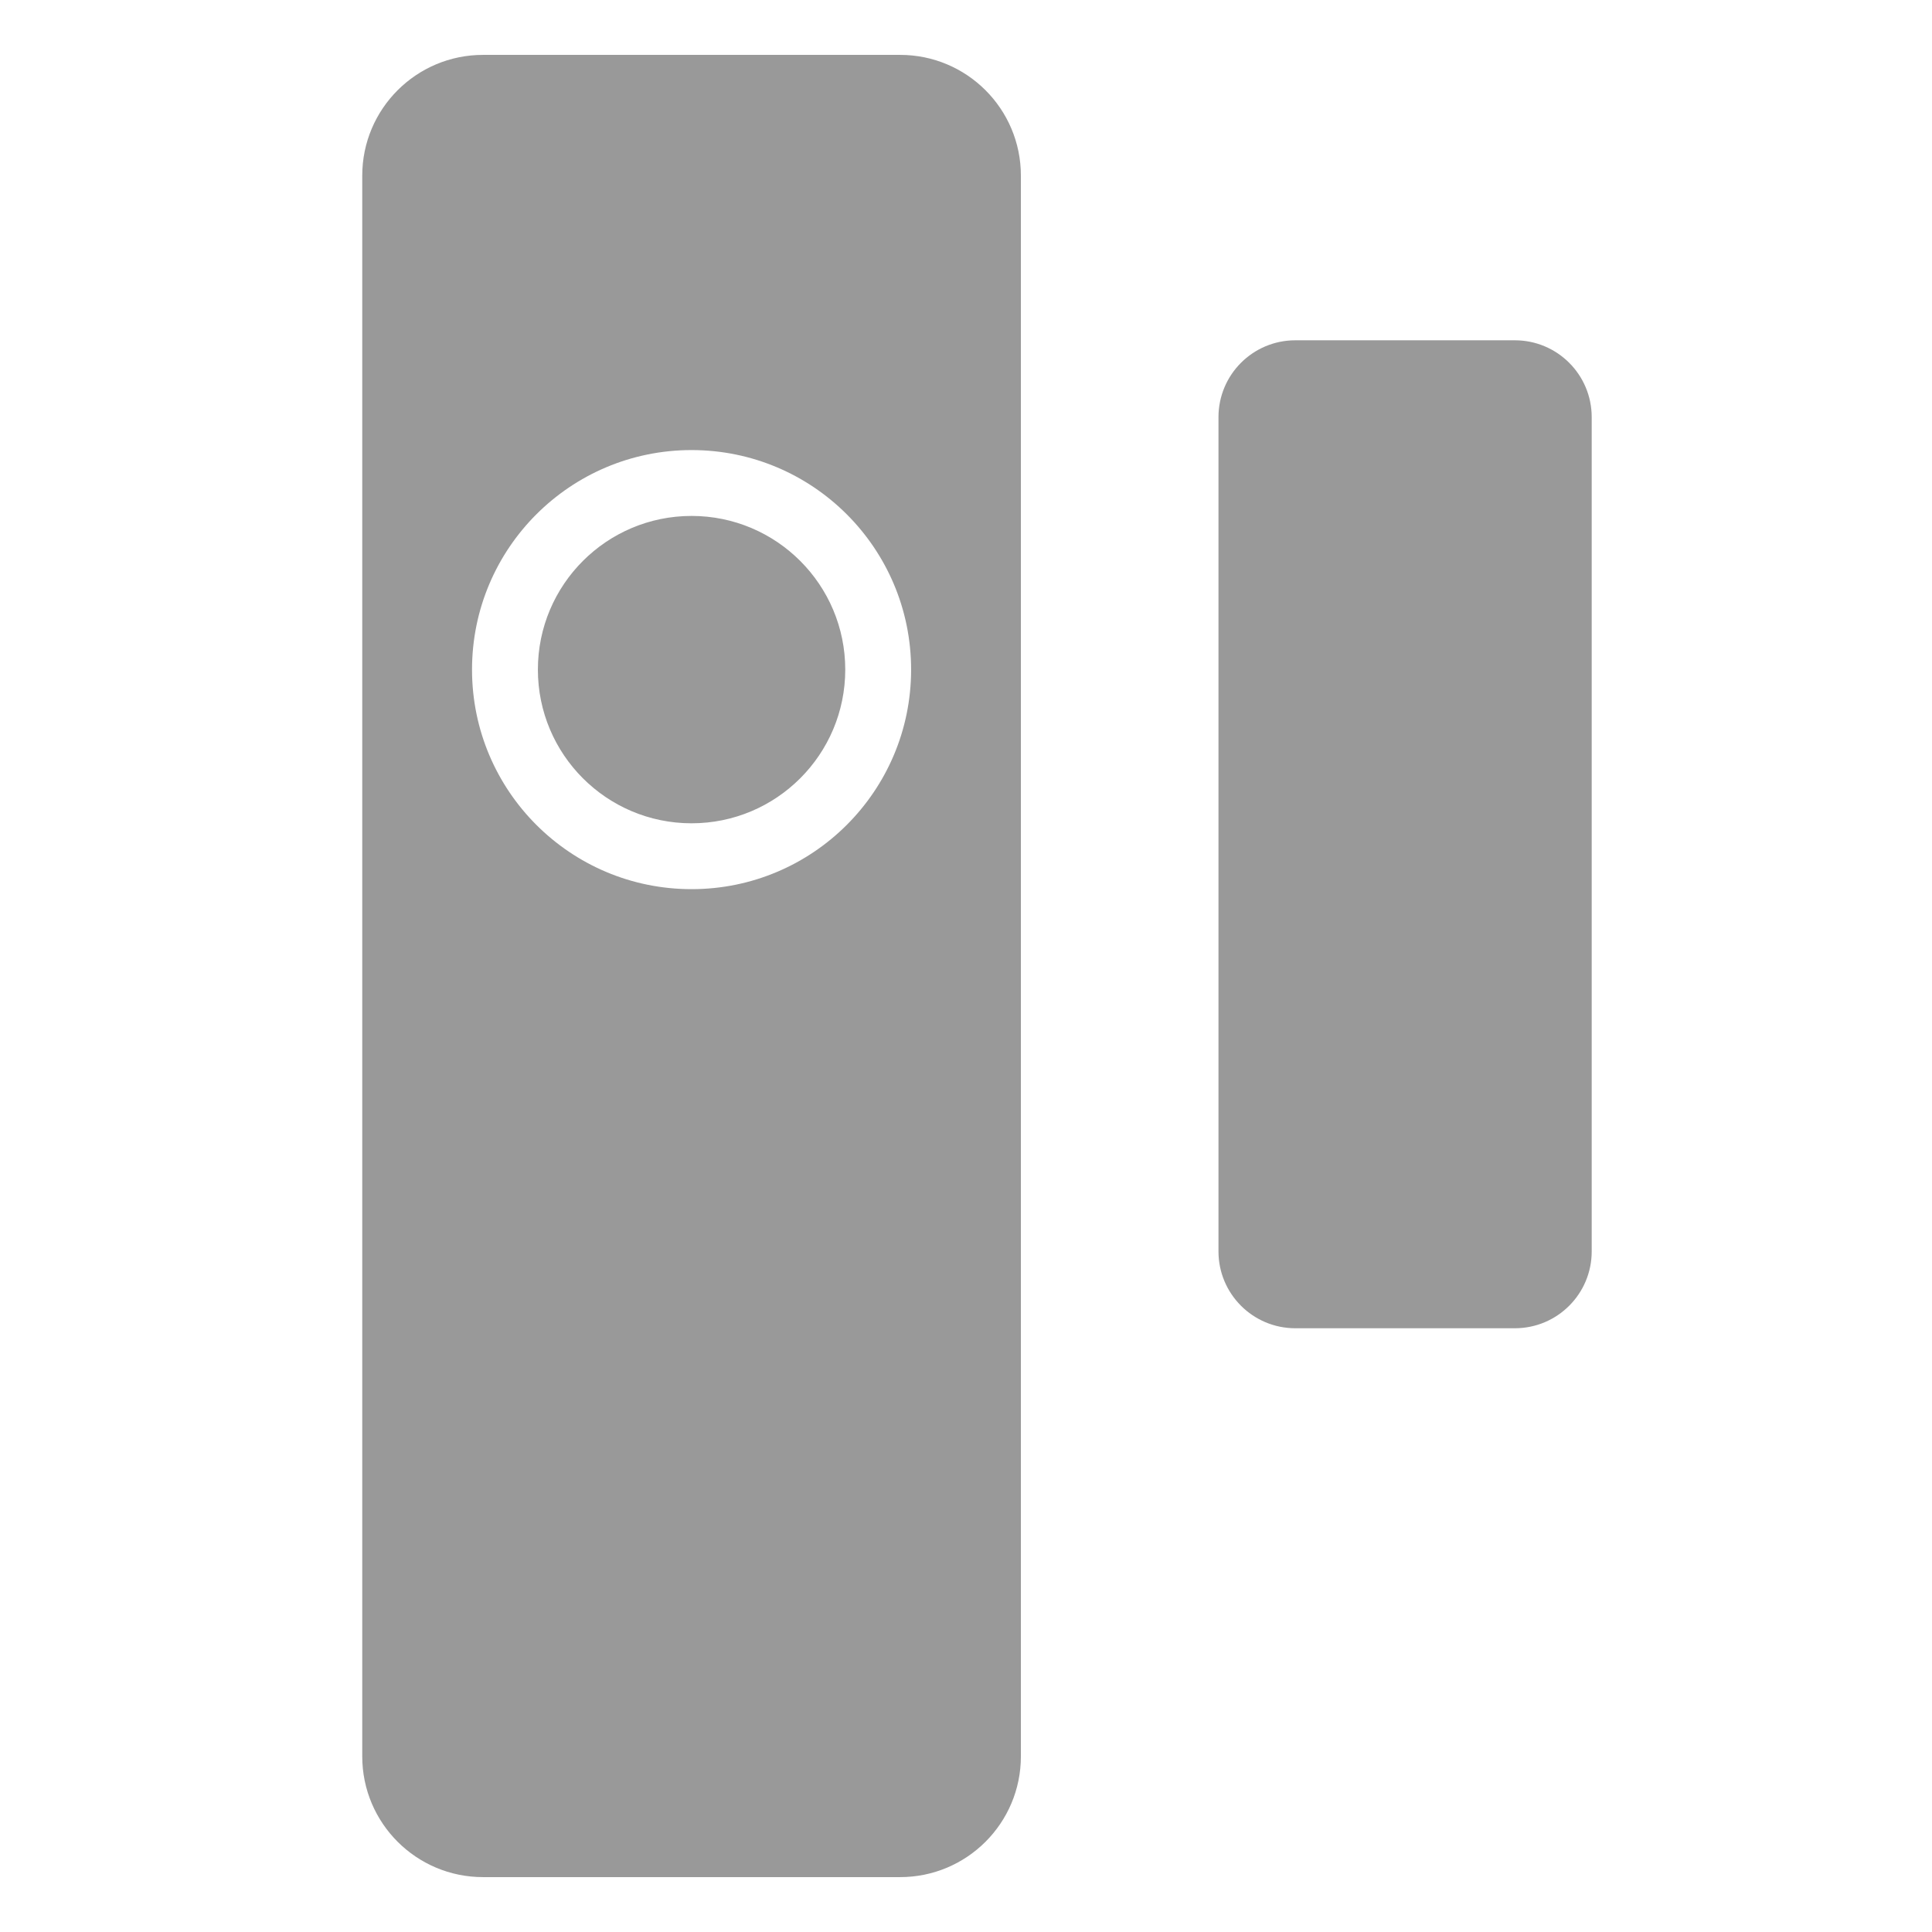 <?xml version="1.0" encoding="UTF-8"?>
<svg width="88px" height="88px" viewBox="0 0 88 88" version="1.1" xmlns="http://www.w3.org/2000/svg" xmlns:xlink="http://www.w3.org/1999/xlink">
    <!-- Generator: Sketch 51 (57462) - http://www.bohemiancoding.com/sketch -->
    <title>Device2/devices_icon_zb_doorwindow_by_pass_2.0_s</title>
    <desc>Created with Sketch.</desc>
    <defs></defs>
    <g id="Device2/devices_icon_zb_doorwindow_by_pass_2.0_s" stroke="none" stroke-width="1" fill="none" fill-rule="evenodd">
        <path d="M22,2.5 L41,2.5 C44.038,2.5 46.5,4.962 46.5,8 L46.5,80 C46.5,83.038 44.038,85.5 41,85.5 L22,85.5 C18.962,85.5 16.5,83.038 16.5,80 L16.5,8 C16.5,4.962 18.962,2.5 22,2.5 Z M31.5,40.5 C37.023,40.5 41.5,36.023 41.5,30.5 C41.5,24.977 37.023,20.5 31.5,20.5 C25.977,20.5 21.5,24.977 21.5,30.5 C21.5,36.023 25.977,40.5 31.5,40.5 Z M31.5,37.5 C27.634,37.5 24.5,34.366 24.5,30.5 C24.5,26.634 27.634,23.5 31.5,23.5 C35.366,23.5 38.5,26.634 38.5,30.5 C38.5,34.366 35.366,37.5 31.5,37.5 Z M59,15.5 L69,15.5 C70.933,15.5 72.5,17.067 72.5,19 L72.5,57 C72.5,58.933 70.933,60.5 69,60.5 L59,60.5 C57.067,60.5 55.5,58.933 55.5,57 L55.5,19 C55.5,17.067 57.067,15.5 59,15.5 Z" id="Combined-Shape" fill="#999999"></path>
    </g>
</svg>